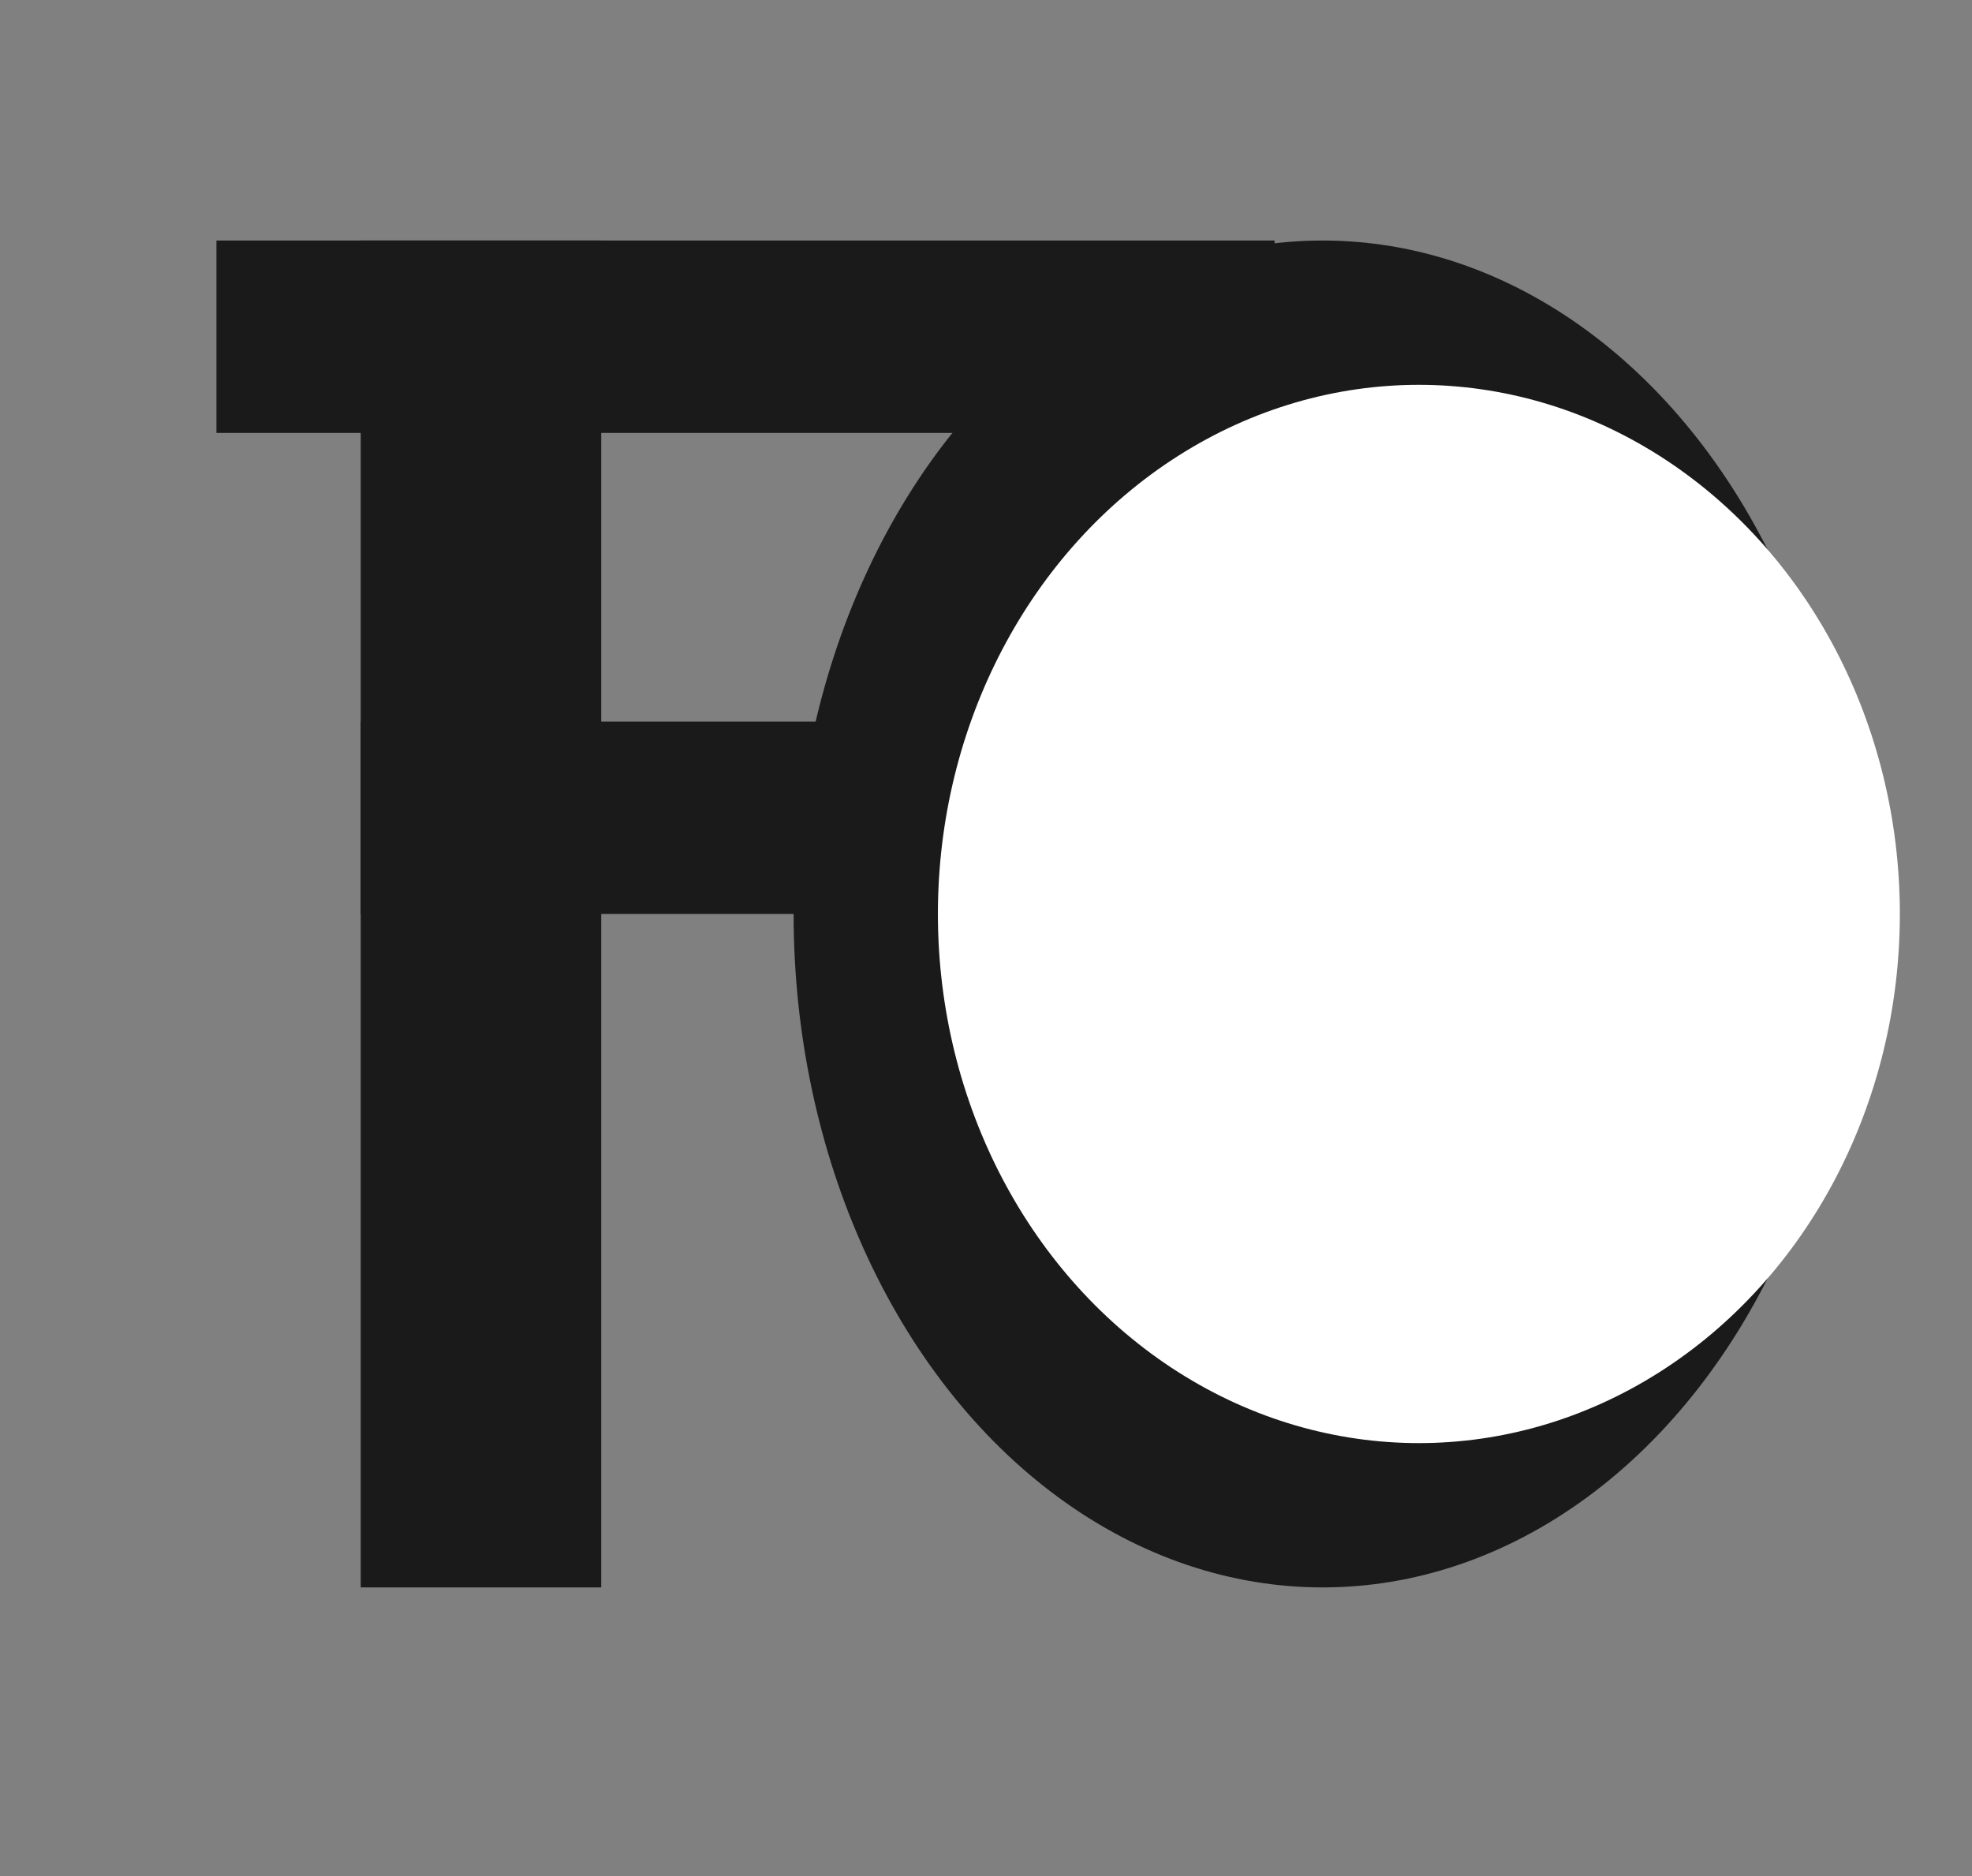 <svg width="41" height="39" viewBox="0 0 41 39" fill="none" xmlns="http://www.w3.org/2000/svg">
<rect x="0" y="0" width="41" height="39" fill="#808080" stroke="none"/>
<rect x="7.5" y="5" width="5" height="28" fill="#1A1A1A"/>
<rect x="4.5" y="5" width="22" height="4" fill="#1A1A1A"/>
<rect x="7.5" y="15" width="18" height="4" fill="#1A1A1A"/>
<ellipse cx="27.5" cy="19" rx="11" ry="14" fill="#1A1A1A"/>
<ellipse cx="29.5" cy="19" rx="10" ry="11" fill="white"/>
</svg>
